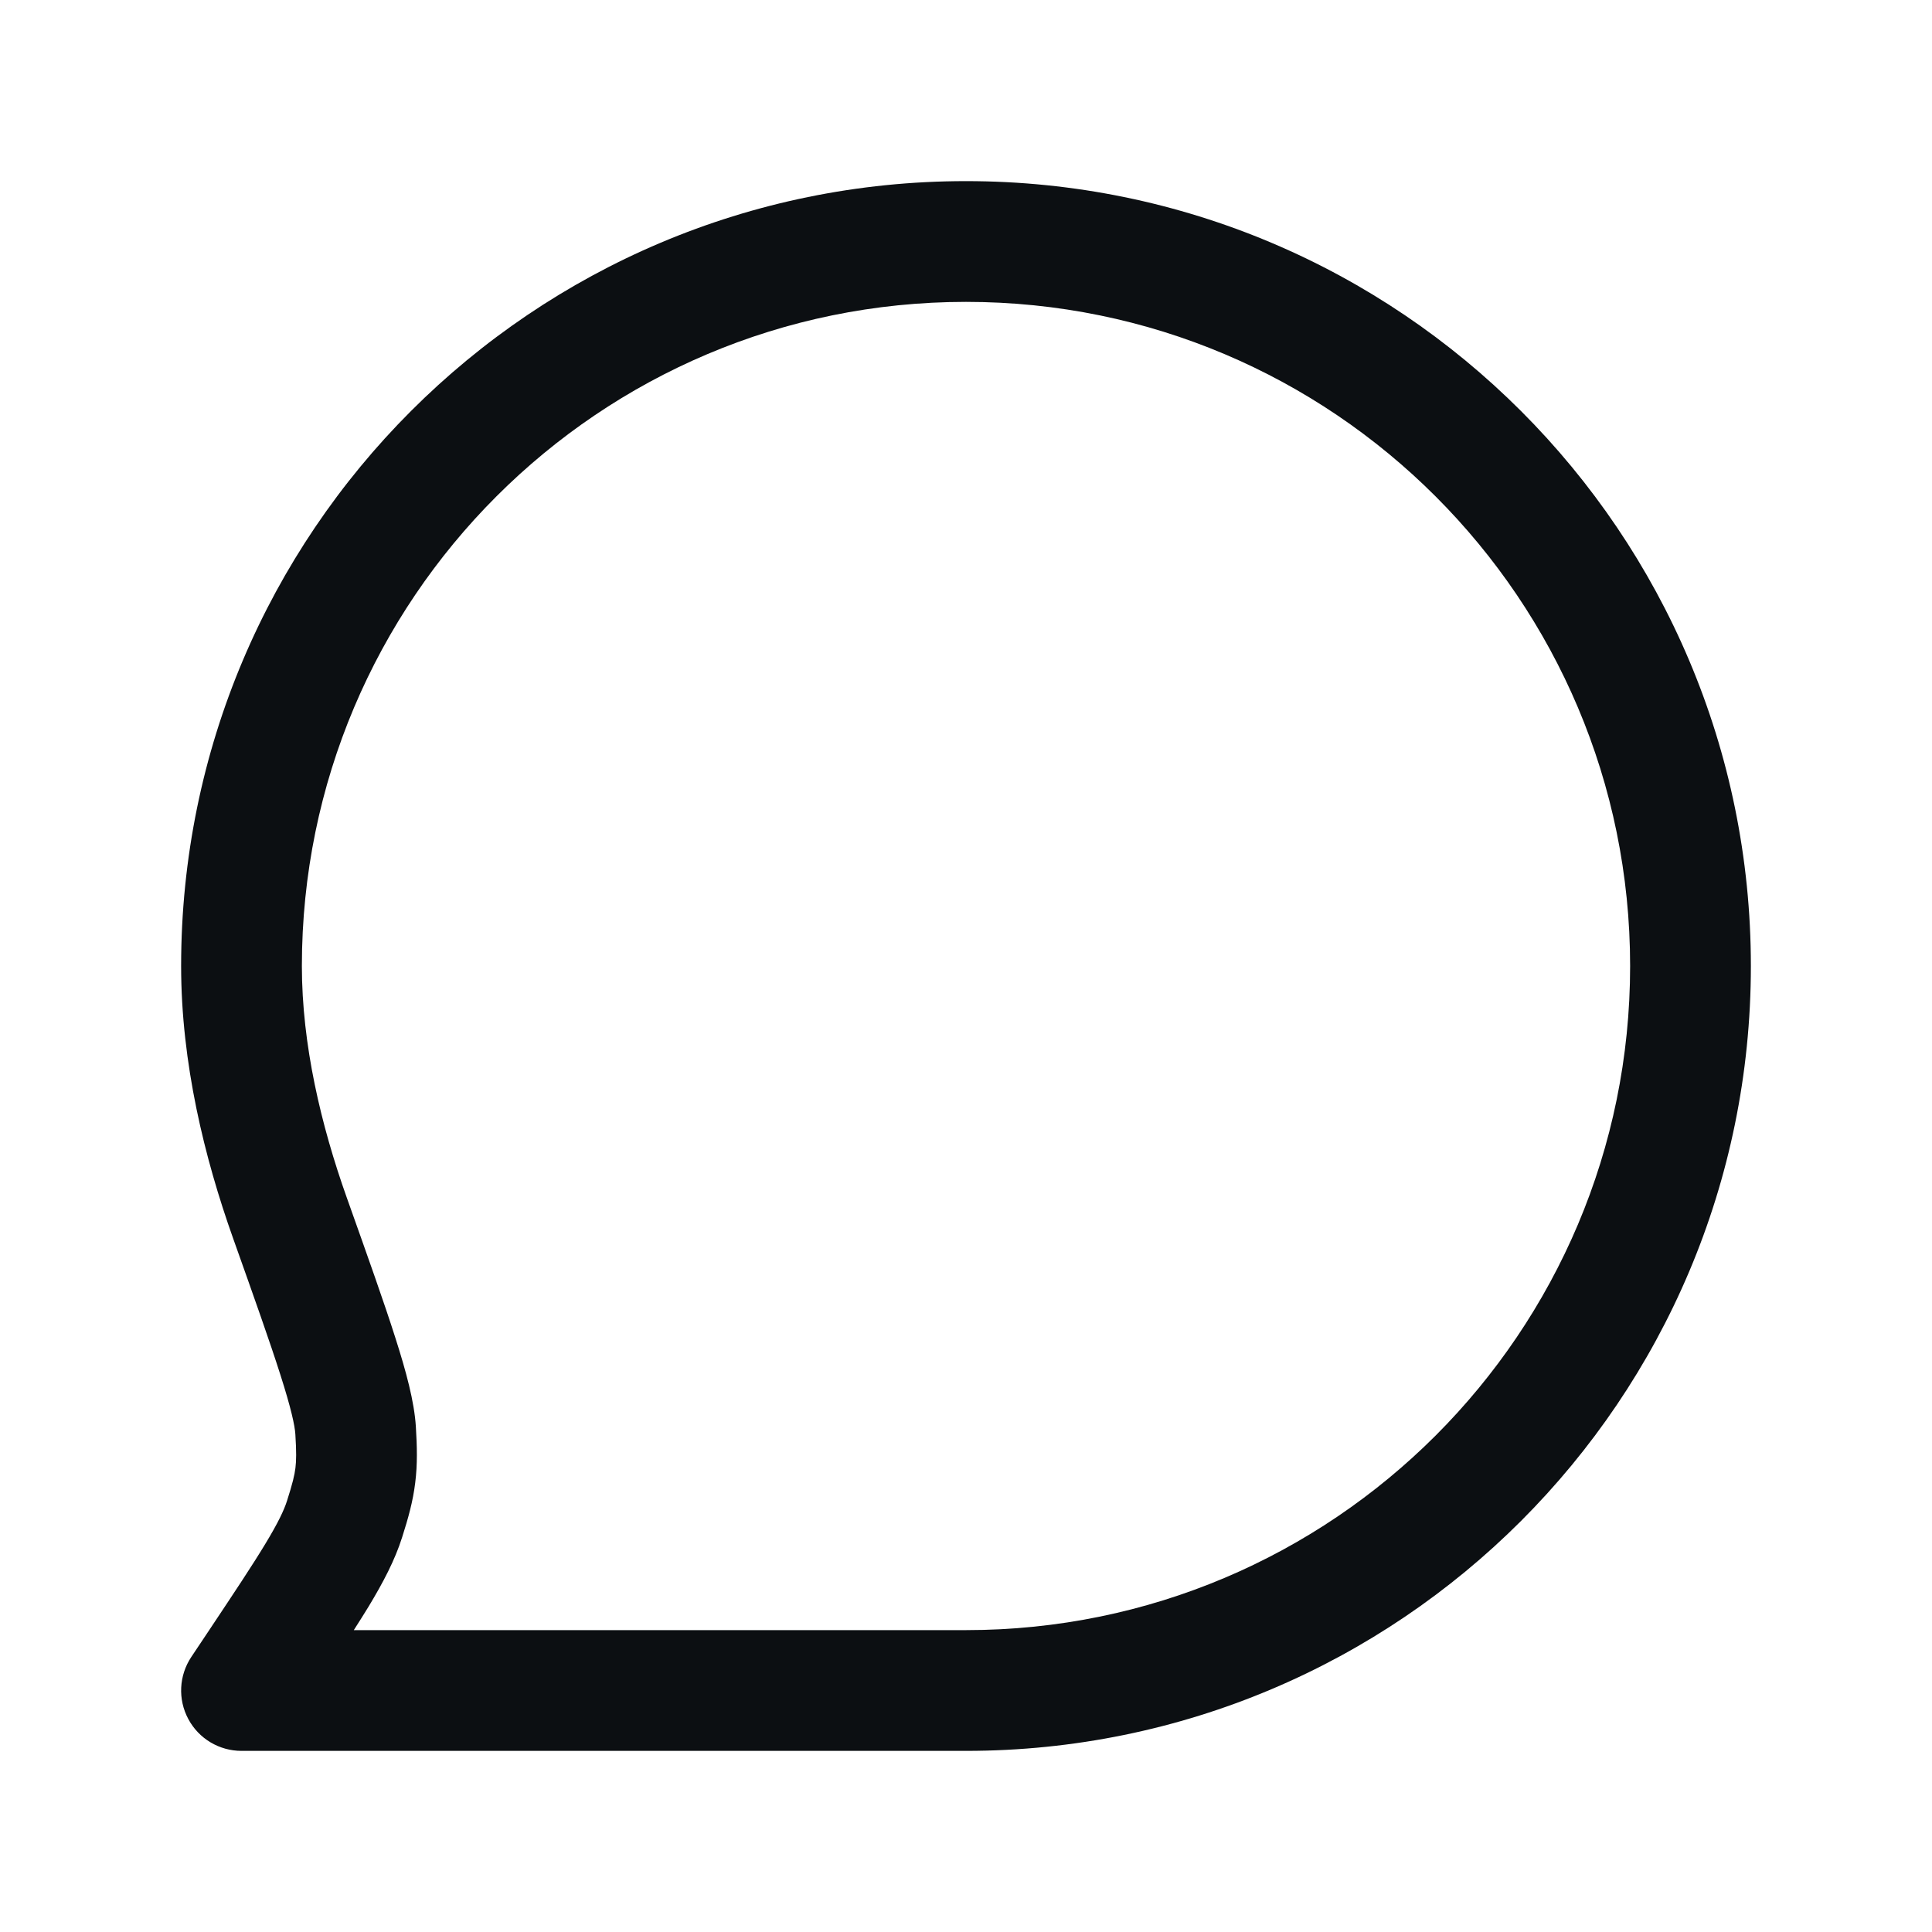 <svg width="24" height="24" viewBox="0 0 24 24" fill="none" xmlns="http://www.w3.org/2000/svg">
<path fill-rule="evenodd" clip-rule="evenodd" d="M12 3.75C7.444 3.75 3.75 7.444 3.75 12C3.75 12.977 3.988 13.979 4.308 14.878L4.313 14.892C4.572 15.62 4.773 16.184 4.911 16.618C5.046 17.04 5.146 17.41 5.166 17.722C5.181 17.971 5.187 18.189 5.158 18.419C5.13 18.65 5.071 18.86 4.995 19.098C4.905 19.382 4.76 19.657 4.579 19.957C4.523 20.048 4.462 20.146 4.395 20.25H12C16.556 20.25 20.25 16.556 20.25 12C20.25 7.444 16.556 3.75 12 3.75ZM2.25 12C2.25 6.615 6.615 2.25 12 2.25C17.385 2.25 21.75 6.615 21.75 12C21.75 17.385 17.385 21.75 12 21.75H3C2.723 21.75 2.469 21.598 2.339 21.354C2.208 21.11 2.223 20.814 2.376 20.584L2.601 20.247C2.914 19.777 3.135 19.445 3.295 19.18C3.455 18.916 3.529 18.759 3.566 18.642C3.634 18.429 3.659 18.325 3.67 18.235C3.681 18.145 3.683 18.038 3.669 17.816C3.662 17.708 3.617 17.497 3.482 17.075C3.352 16.667 3.16 16.126 2.895 15.381C2.541 14.386 2.25 13.206 2.25 12Z" fill="#0C0F12"/>
</svg>
